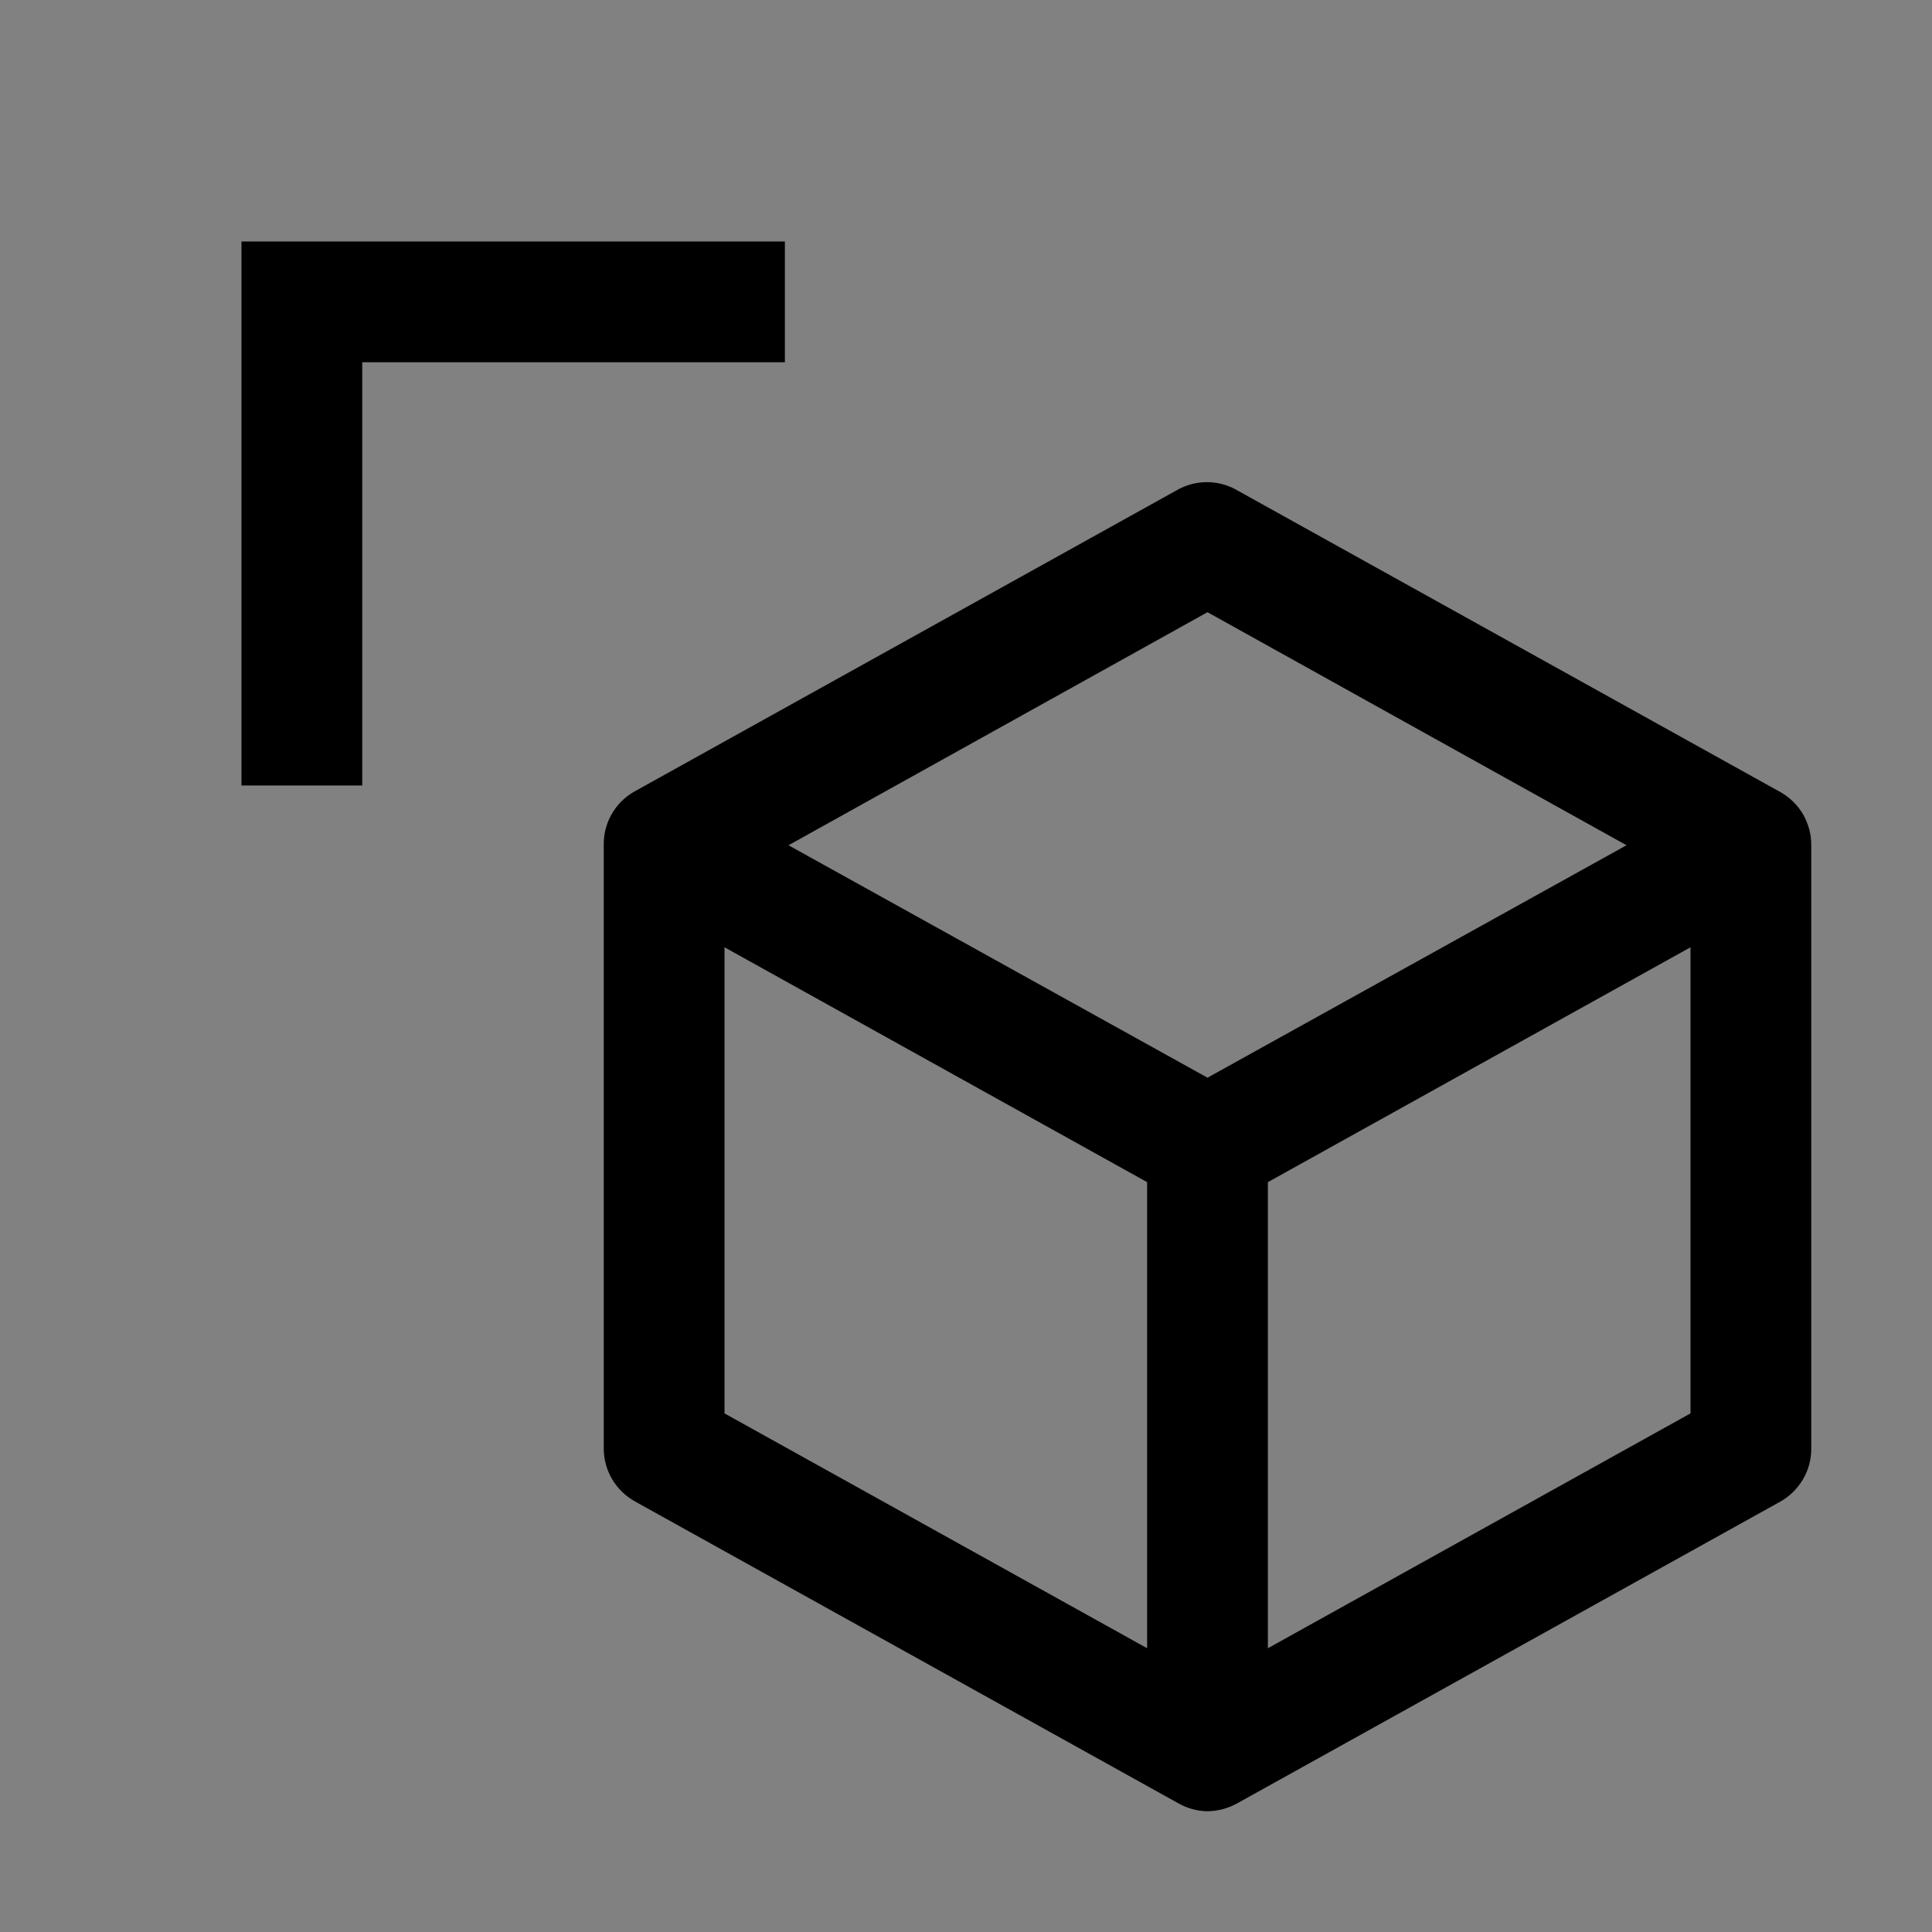 <svg  viewBox="0 0 16 16" fill="none" xmlns="http://www.w3.org/2000/svg">
    <rect x="0" y="0" width="16" height="16" fill="#808080" stroke="none"/>
    <rect width="16" height="16" fill="white" fill-opacity="0.01" style="mix-blend-mode:multiply"/>
    <path d="M6.5 2H2V6.505H3V3H6.5V2Z" fill="currentColor"/>
    <path d="M14.745 6.56L10.245 4.06C10.169 4.016 10.083 3.993 9.995 3.993C9.907 3.993 9.821 4.016 9.745 4.06L5.245 6.56C5.169 6.605 5.106 6.67 5.063 6.747C5.02 6.824 4.998 6.912 5 7V12C5.001 12.089 5.025 12.176 5.071 12.253C5.117 12.329 5.182 12.392 5.26 12.435L9.76 14.935C9.833 14.976 9.916 14.999 10 15C10.086 14.999 10.17 14.976 10.245 14.935L14.745 12.435C14.822 12.392 14.886 12.328 14.931 12.252C14.976 12.176 15 12.089 15 12V7C15.001 6.911 14.977 6.823 14.933 6.745C14.888 6.668 14.823 6.604 14.745 6.56ZM9.5 13.65L6 11.705V7.845L9.5 9.79V13.65ZM10 8.925L6.53 7L10 5.07L13.47 7L10 8.925ZM14 11.705L10.5 13.65V9.79L14 7.845V11.705Z"
          fill="currentColor"/>
</svg>
